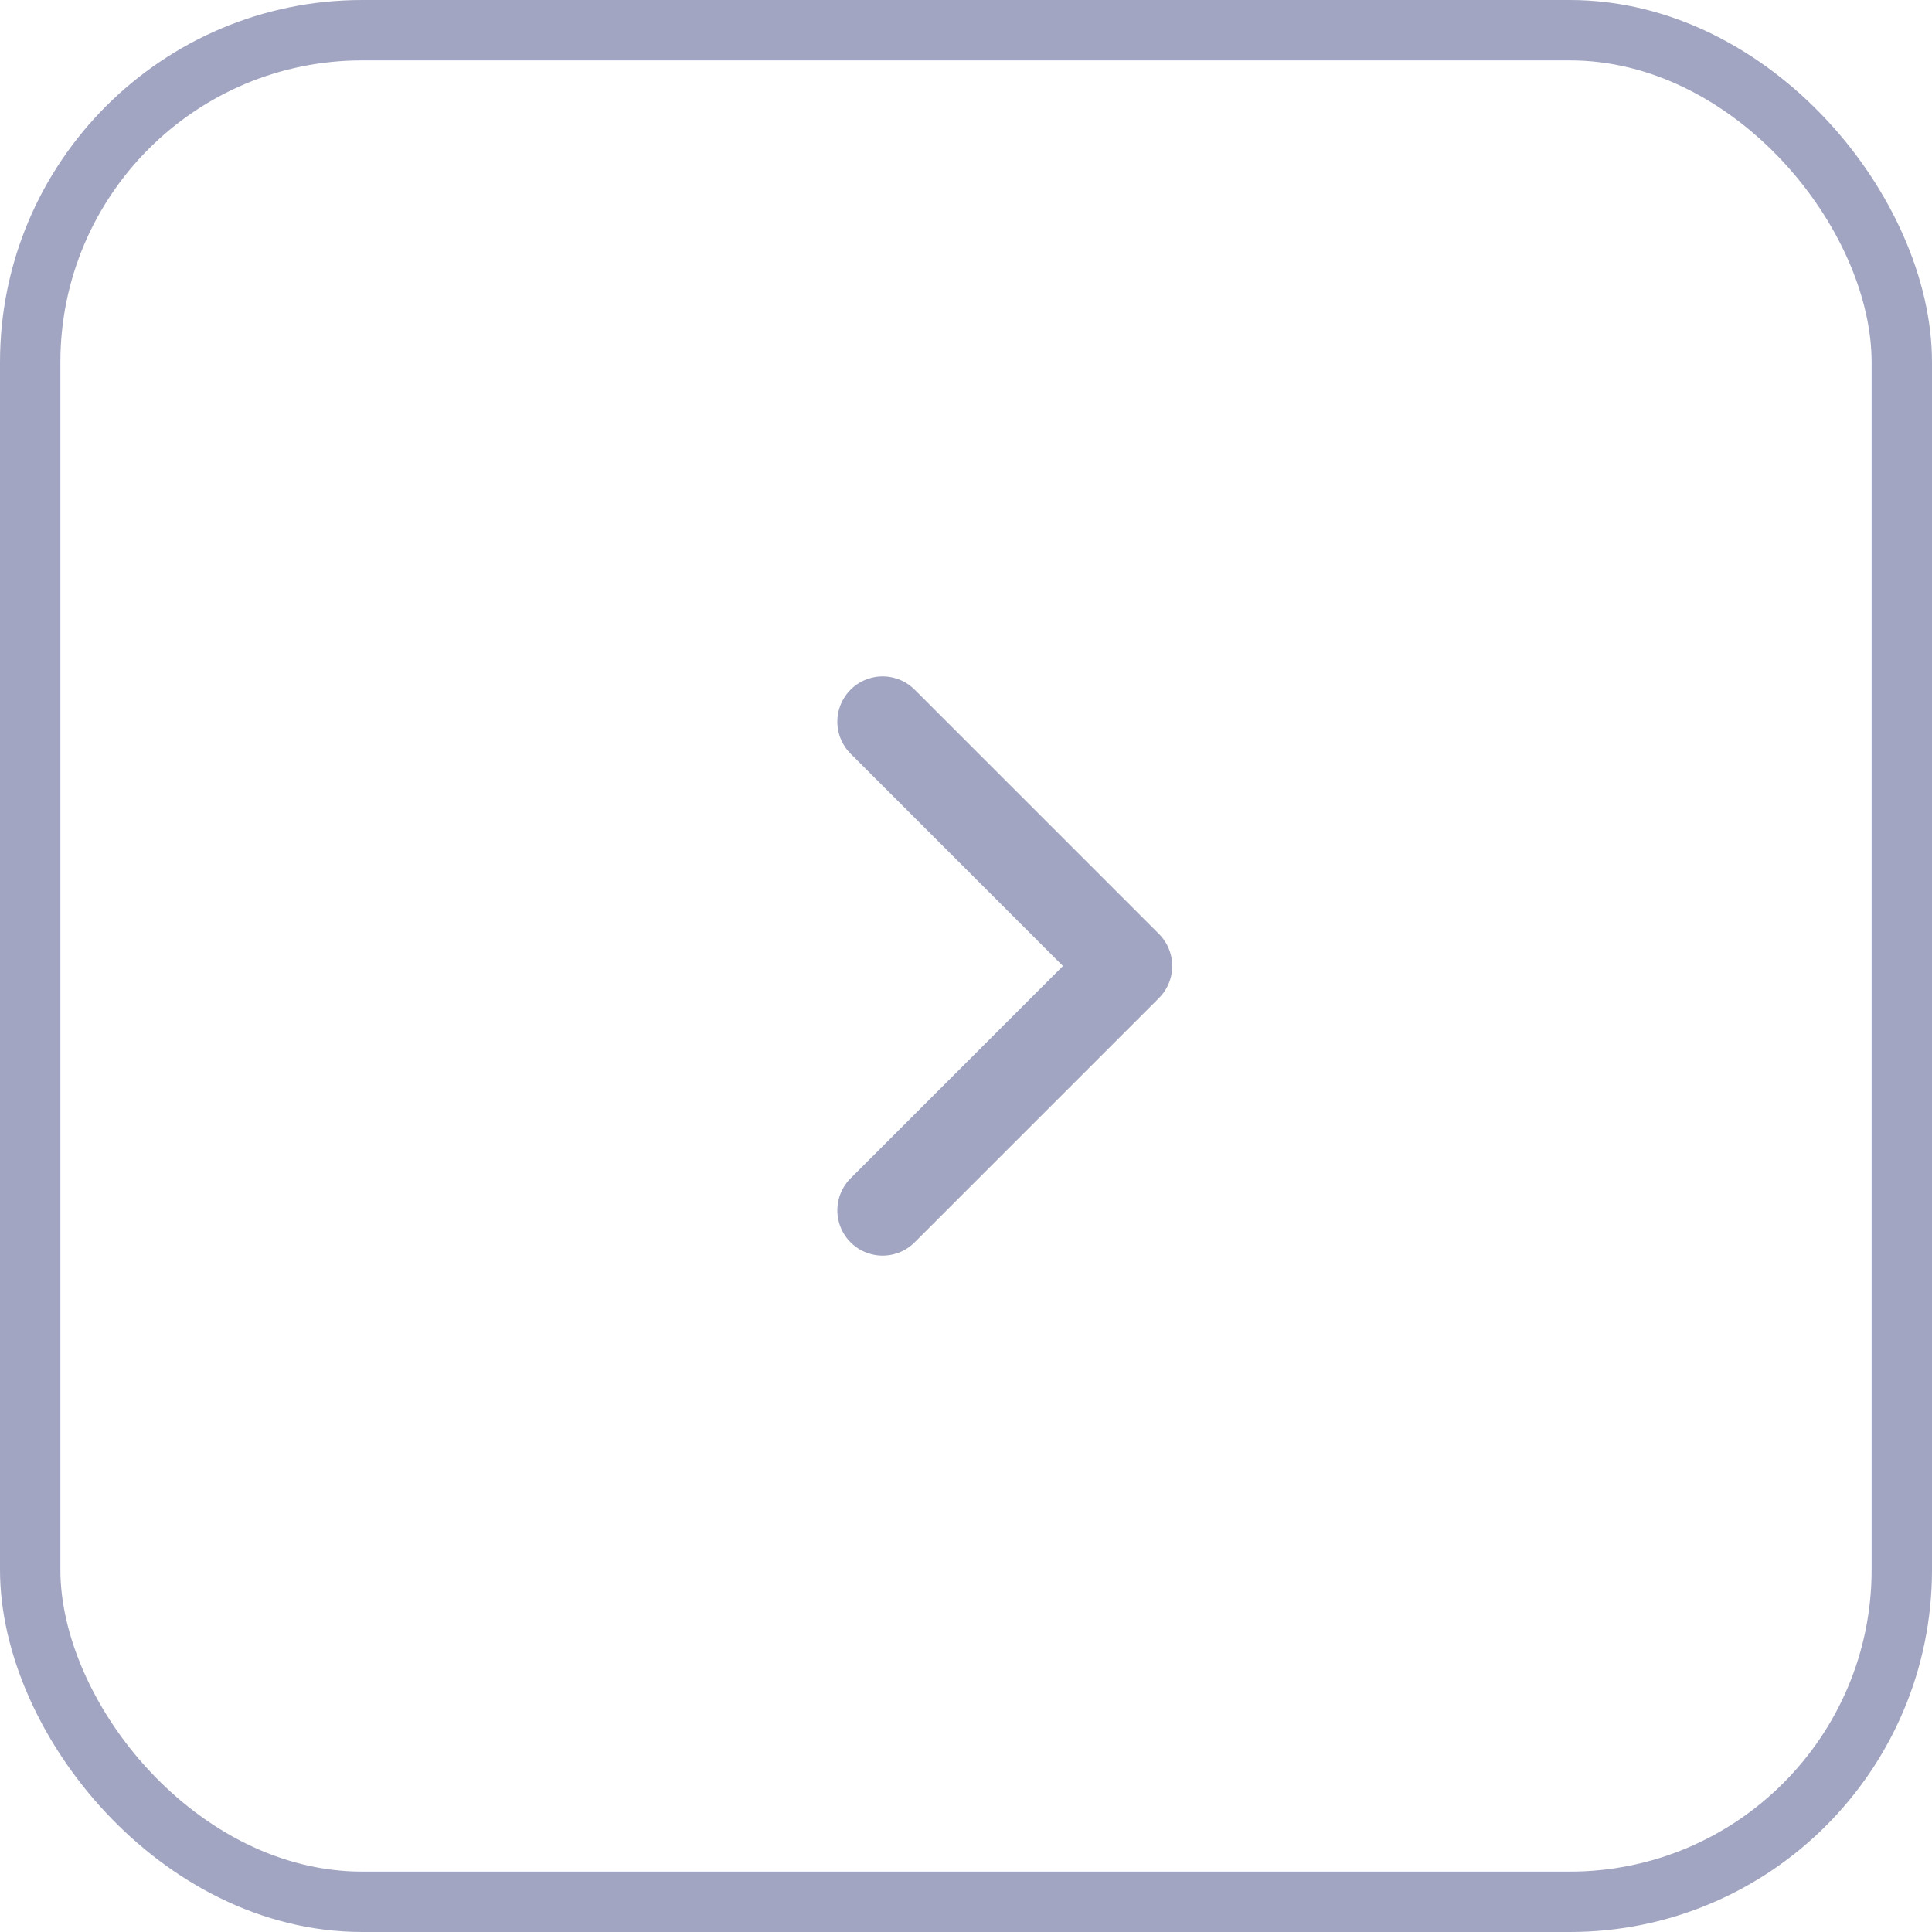 <svg width="32" height="32" viewBox="0 0 32 32" fill="none" xmlns="http://www.w3.org/2000/svg">
<rect x="0.5" y="0.5" width="31" height="31" rx="5.5" stroke="#A1A5C1"/>
<path d="M14.619 11.953L18.666 16L14.619 20.047" stroke="#A1A5C1" stroke-width="1.5" stroke-miterlimit="10" stroke-linecap="round" stroke-linejoin="round"/>
</svg>
